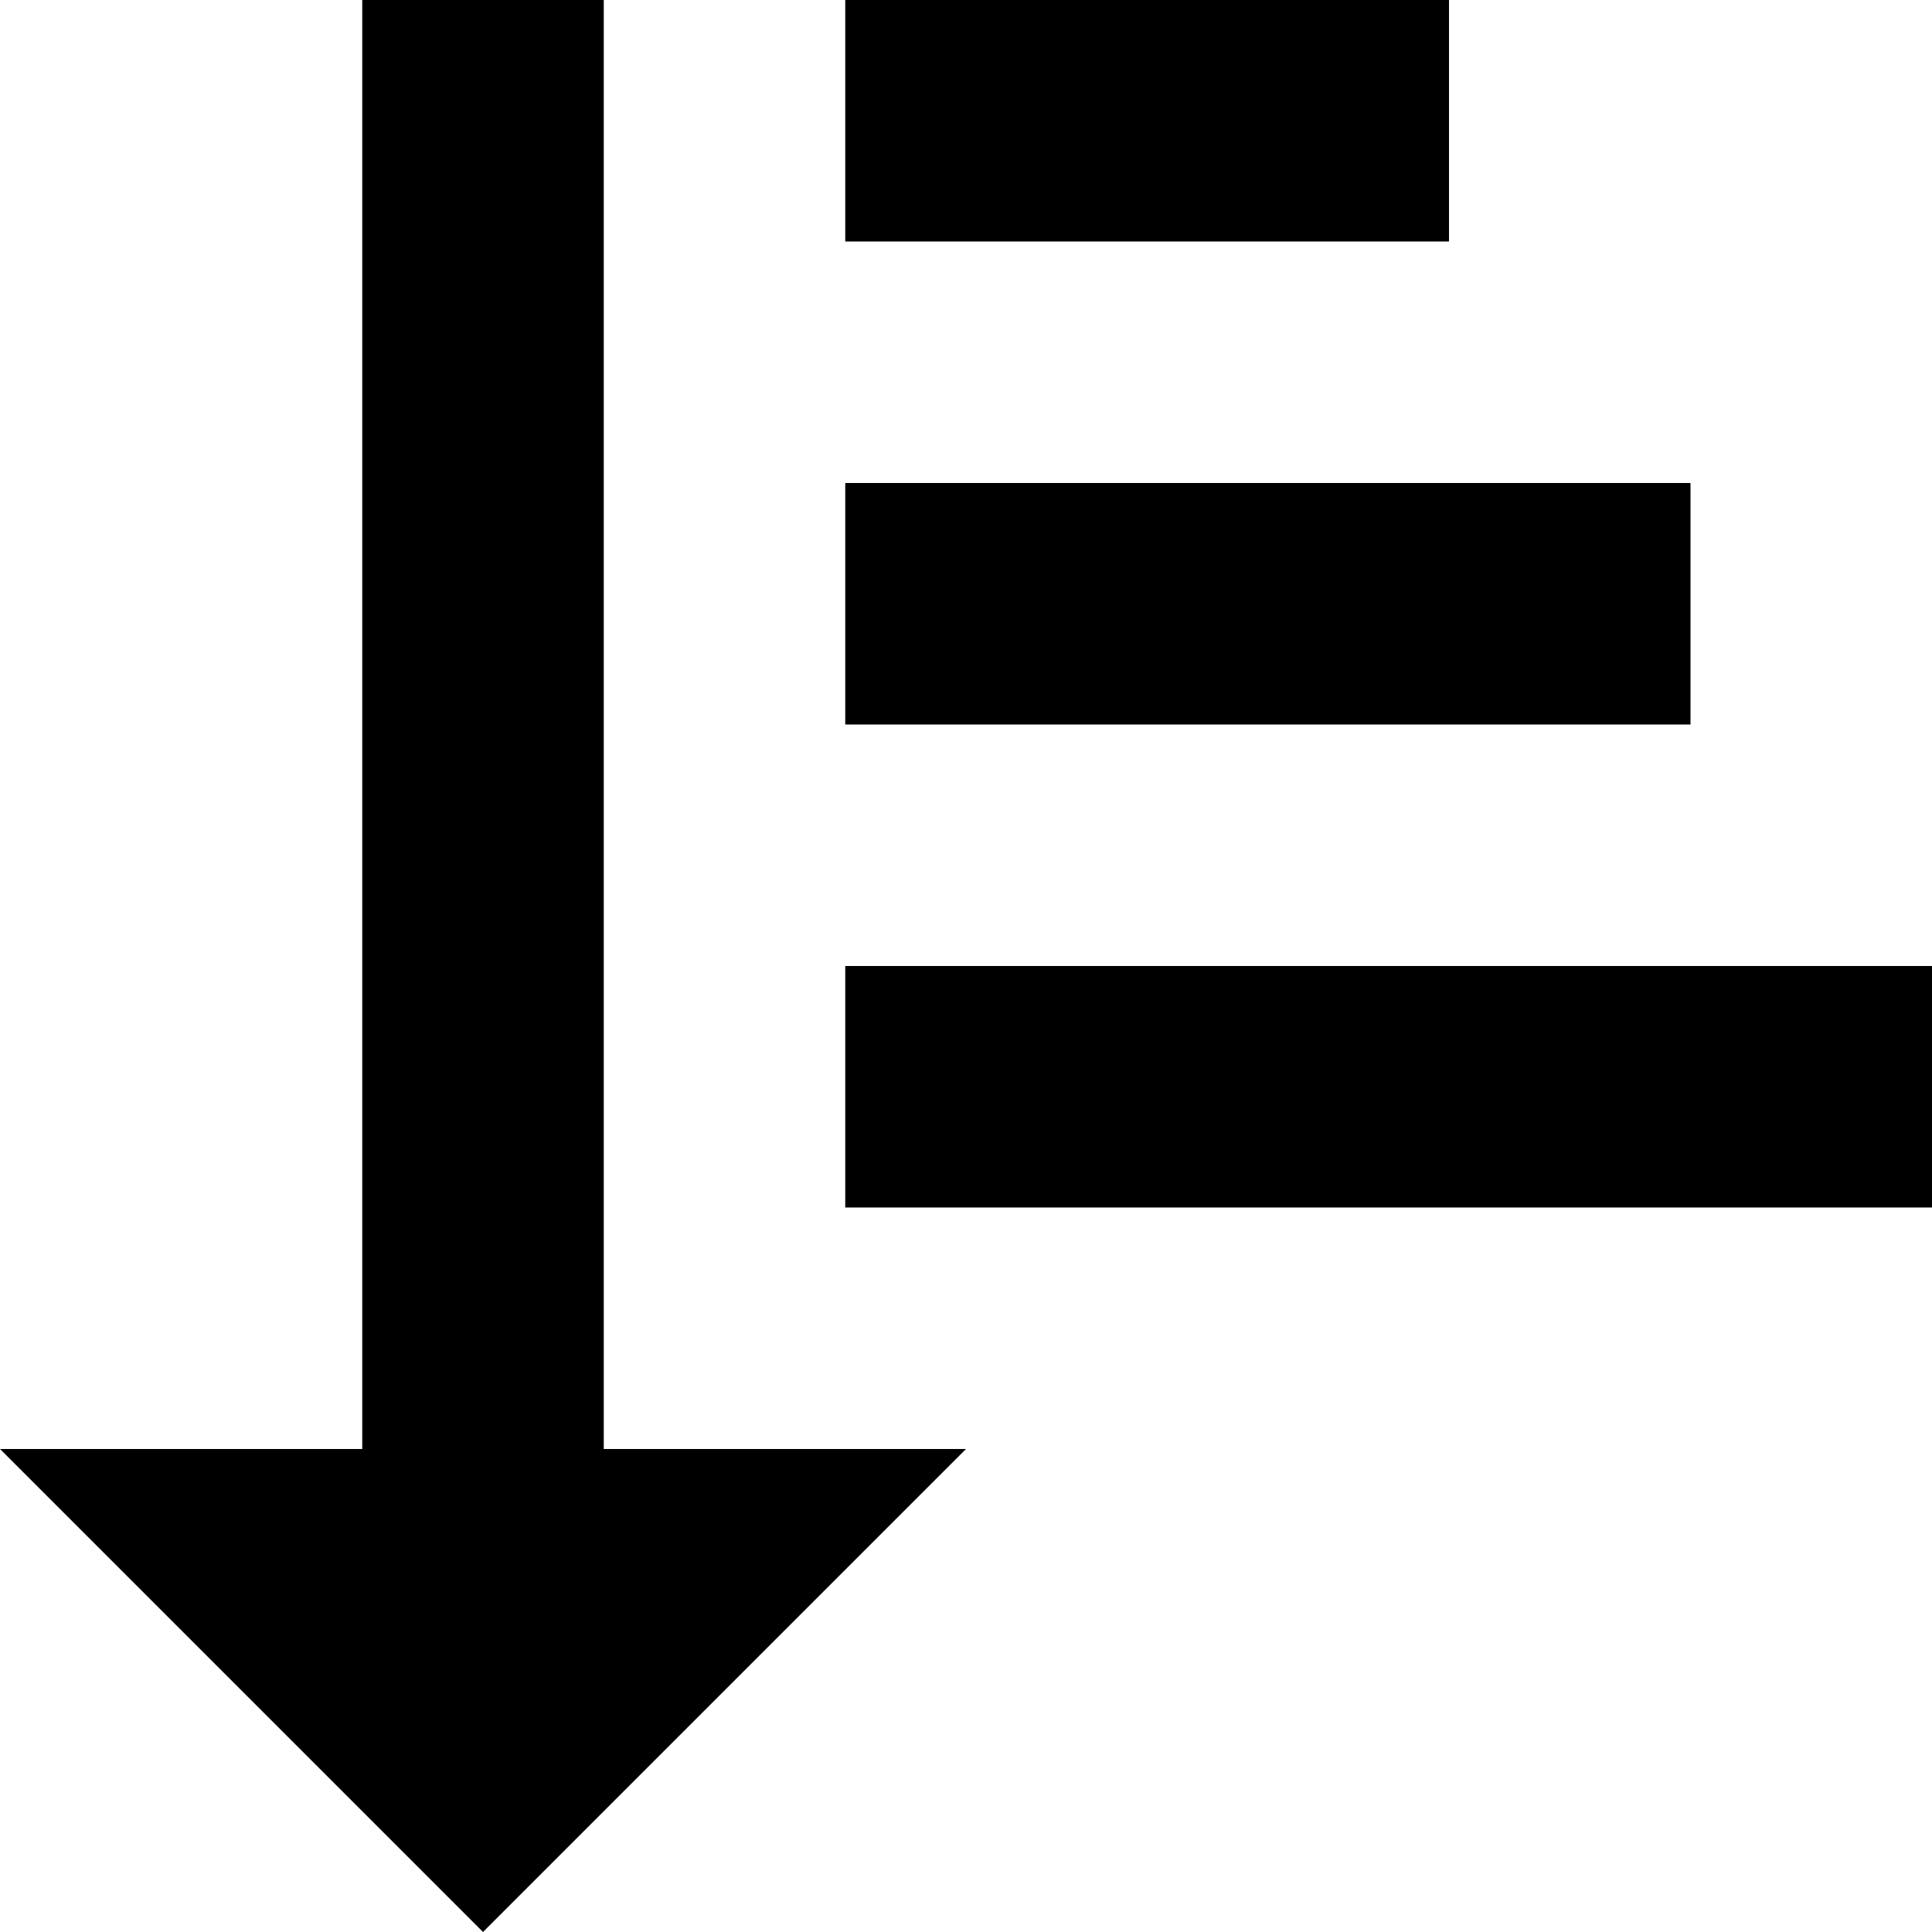 <svg version="1.1" xmlns="http://www.w3.org/2000/svg" data-icon="sort-ascending" width="16" height="16" class="iconic iconic-sort iconic-orientation-square iconic-size-sm iconic-sort-ascending" viewBox="0 0 16 16">
  <g>
    <title>Sort Ascending</title>
  </g>
  <g data-width="16" data-height="16" class="iconic-container iconic-sort-ascending" transform="scale(1 1 ) translate(0 ) ">
    <path stroke="#000" stroke-width="2" stroke-linecap="square" stroke-miterlimit="10" class="iconic-sort-ascending-arrow iconic-sort-ascending-arrow-line iconic-property-stroke" d="M4 1v12" fill="none"></path>
    <path class="iconic-sort-ascending-arrow iconic-sort-ascending-arrow-head iconic-property-fill" d="M4 16l4-4h-8z"></path>
    <path stroke="#000" stroke-width="2" stroke-linecap="square" stroke-miterlimit="10" class="iconic-sort-ascending-sort iconic-sort-ascending-sort-small iconic-property-stroke" d="M8 1h3" fill="none"></path>
    <path stroke="#000" stroke-width="2" stroke-linecap="square" stroke-miterlimit="10" class="iconic-sort-ascending-sort iconic-sort-ascending-sort-medium iconic-property-accent iconic-property-stroke" d="M8 5h5" fill="none"></path>
    <path stroke="#000" stroke-width="2" stroke-linecap="square" stroke-miterlimit="10" class="iconic-sort-ascending-sort iconic-sort-ascending-sort-large iconic-property-accent iconic-property-stroke" d="M8 9h7" fill="none"></path>
  </g>
</svg>